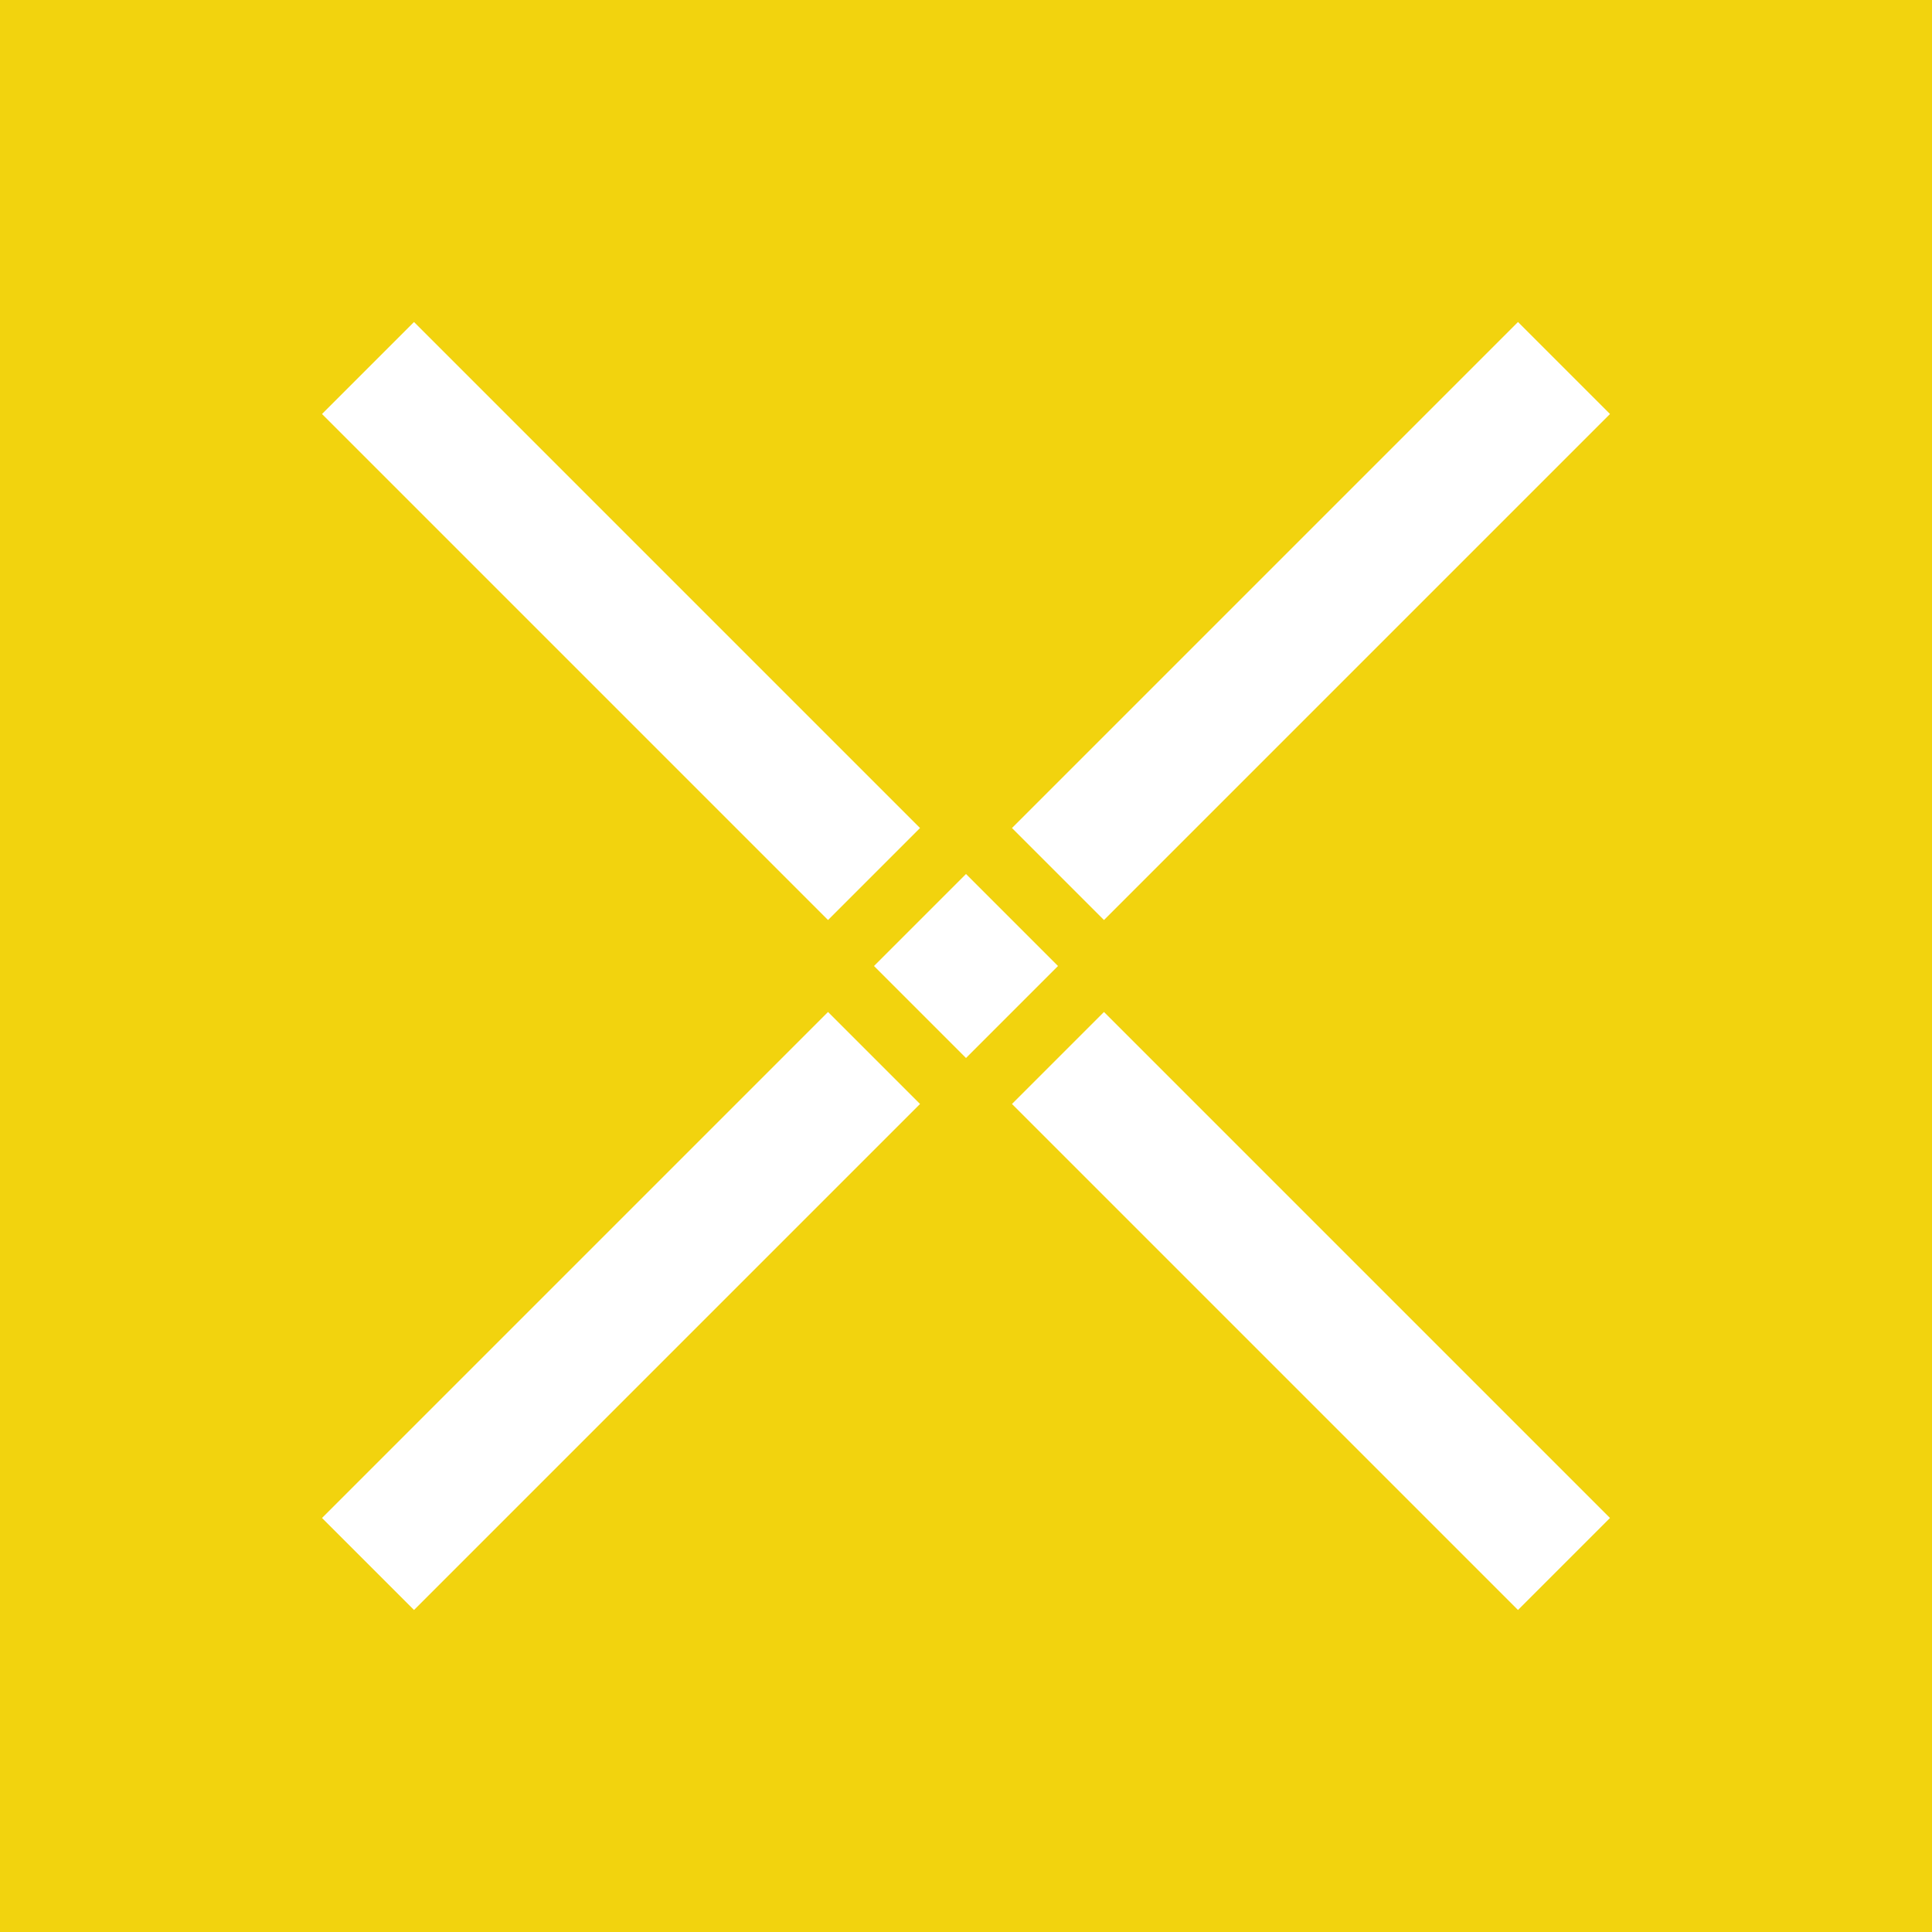 <svg width="24" height="24" viewBox="0 0 24 24" fill="none" xmlns="http://www.w3.org/2000/svg">
<rect x="0" y="0" width="24" height="24" fill="#333333" stroke="none"/>
<g clip-path="url(#clip0_328_30353)">
<path d="M24 0H0V24H24V0Z" fill="#F2D30E"/>
<path d="M4 5.143L5.143 4L11.429 10.286L10.286 11.429L4 5.143ZM12.571 13.714L13.714 12.571L20 18.857L18.857 20L12.571 13.714ZM10.857 12L12 10.857L13.143 12L12 13.143L10.857 12ZM12.571 10.286L18.857 4L20 5.143L13.714 11.429L12.571 10.286ZM4 18.857L10.286 12.571L11.429 13.714L5.143 20L4 18.857Z" fill="white"/>
</g>
<defs>
<clipPath id="clip0_328_30353">
<rect width="24" height="24" fill="white"/>
</clipPath>
</defs>
</svg>
